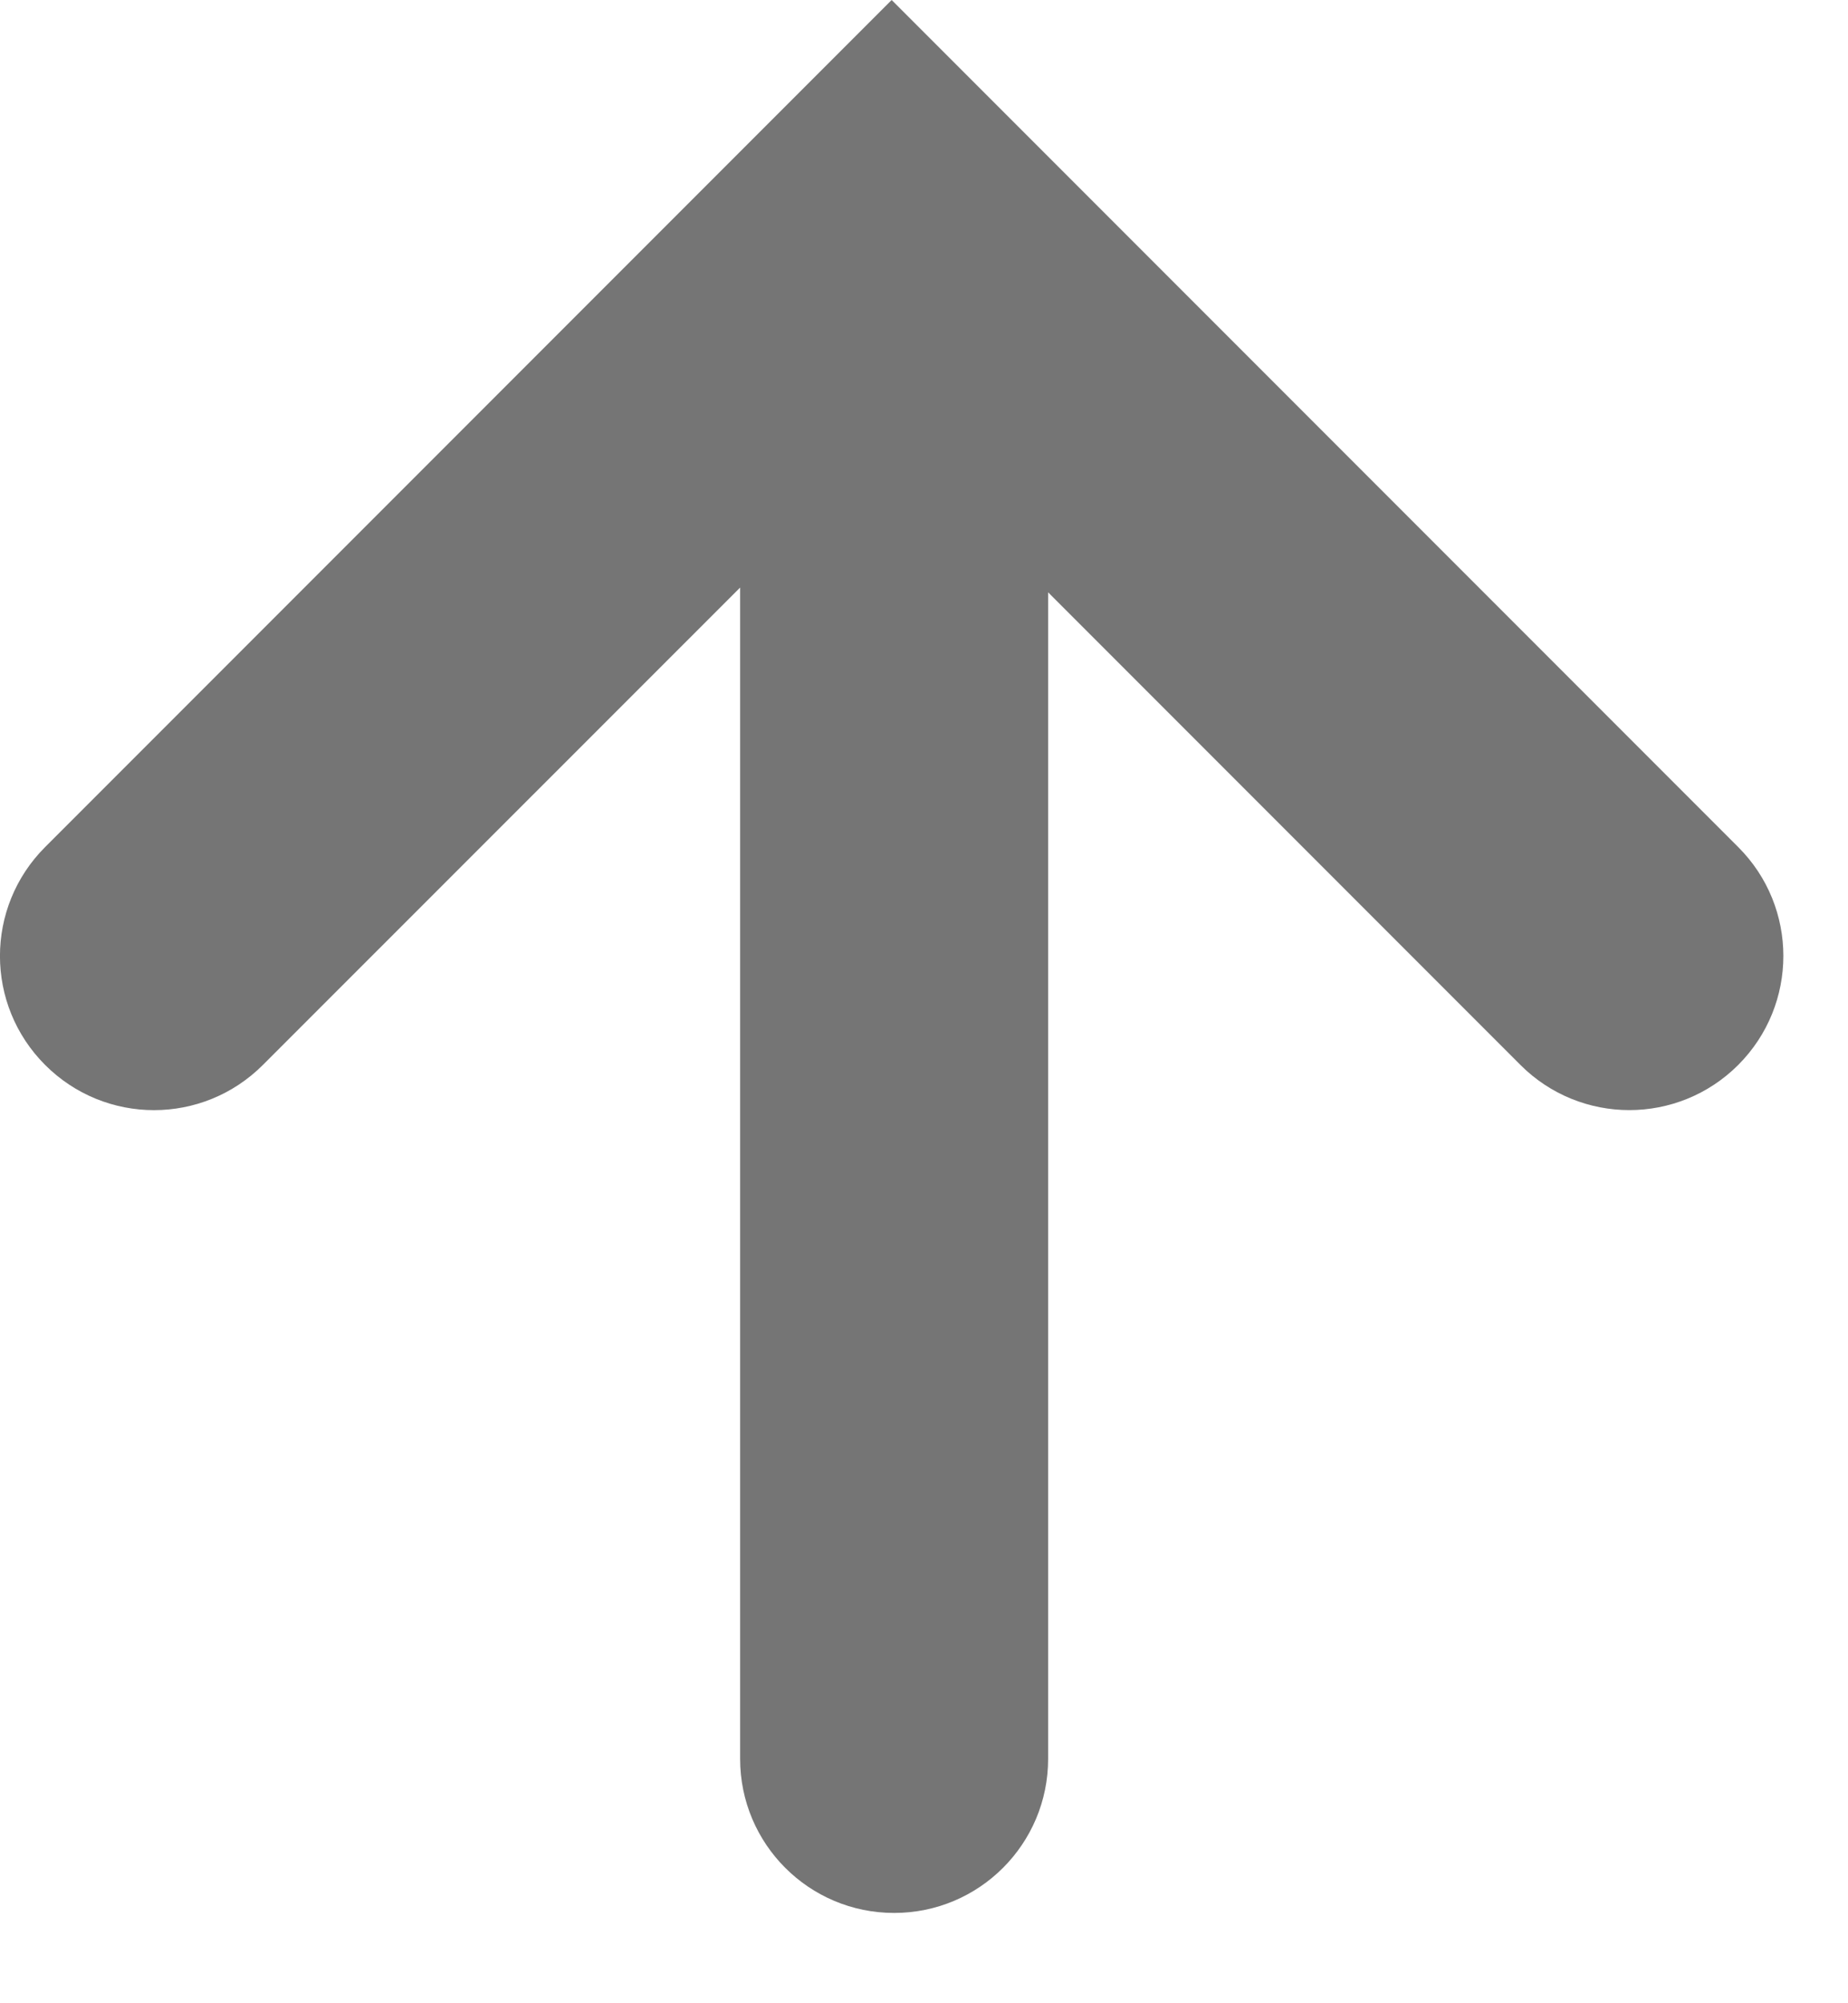 <svg width="12" height="13" viewBox="0 0 12 13" fill="none" xmlns="http://www.w3.org/2000/svg">
<path d="M11.287 5.497L5.79 0L0.293 5.497C-0.098 5.888 -0.098 6.52 0.293 6.911C0.684 7.302 1.316 7.302 1.707 6.911L4.806 3.813V11.414C4.806 11.966 5.253 12.414 5.806 12.414C6.359 12.414 6.806 11.966 6.806 11.414V3.844L9.873 6.911C10.068 7.106 10.324 7.204 10.58 7.204C10.836 7.204 11.092 7.106 11.287 6.911C11.678 6.52 11.678 5.887 11.287 5.497Z" fill="#757575"/>
</svg>
